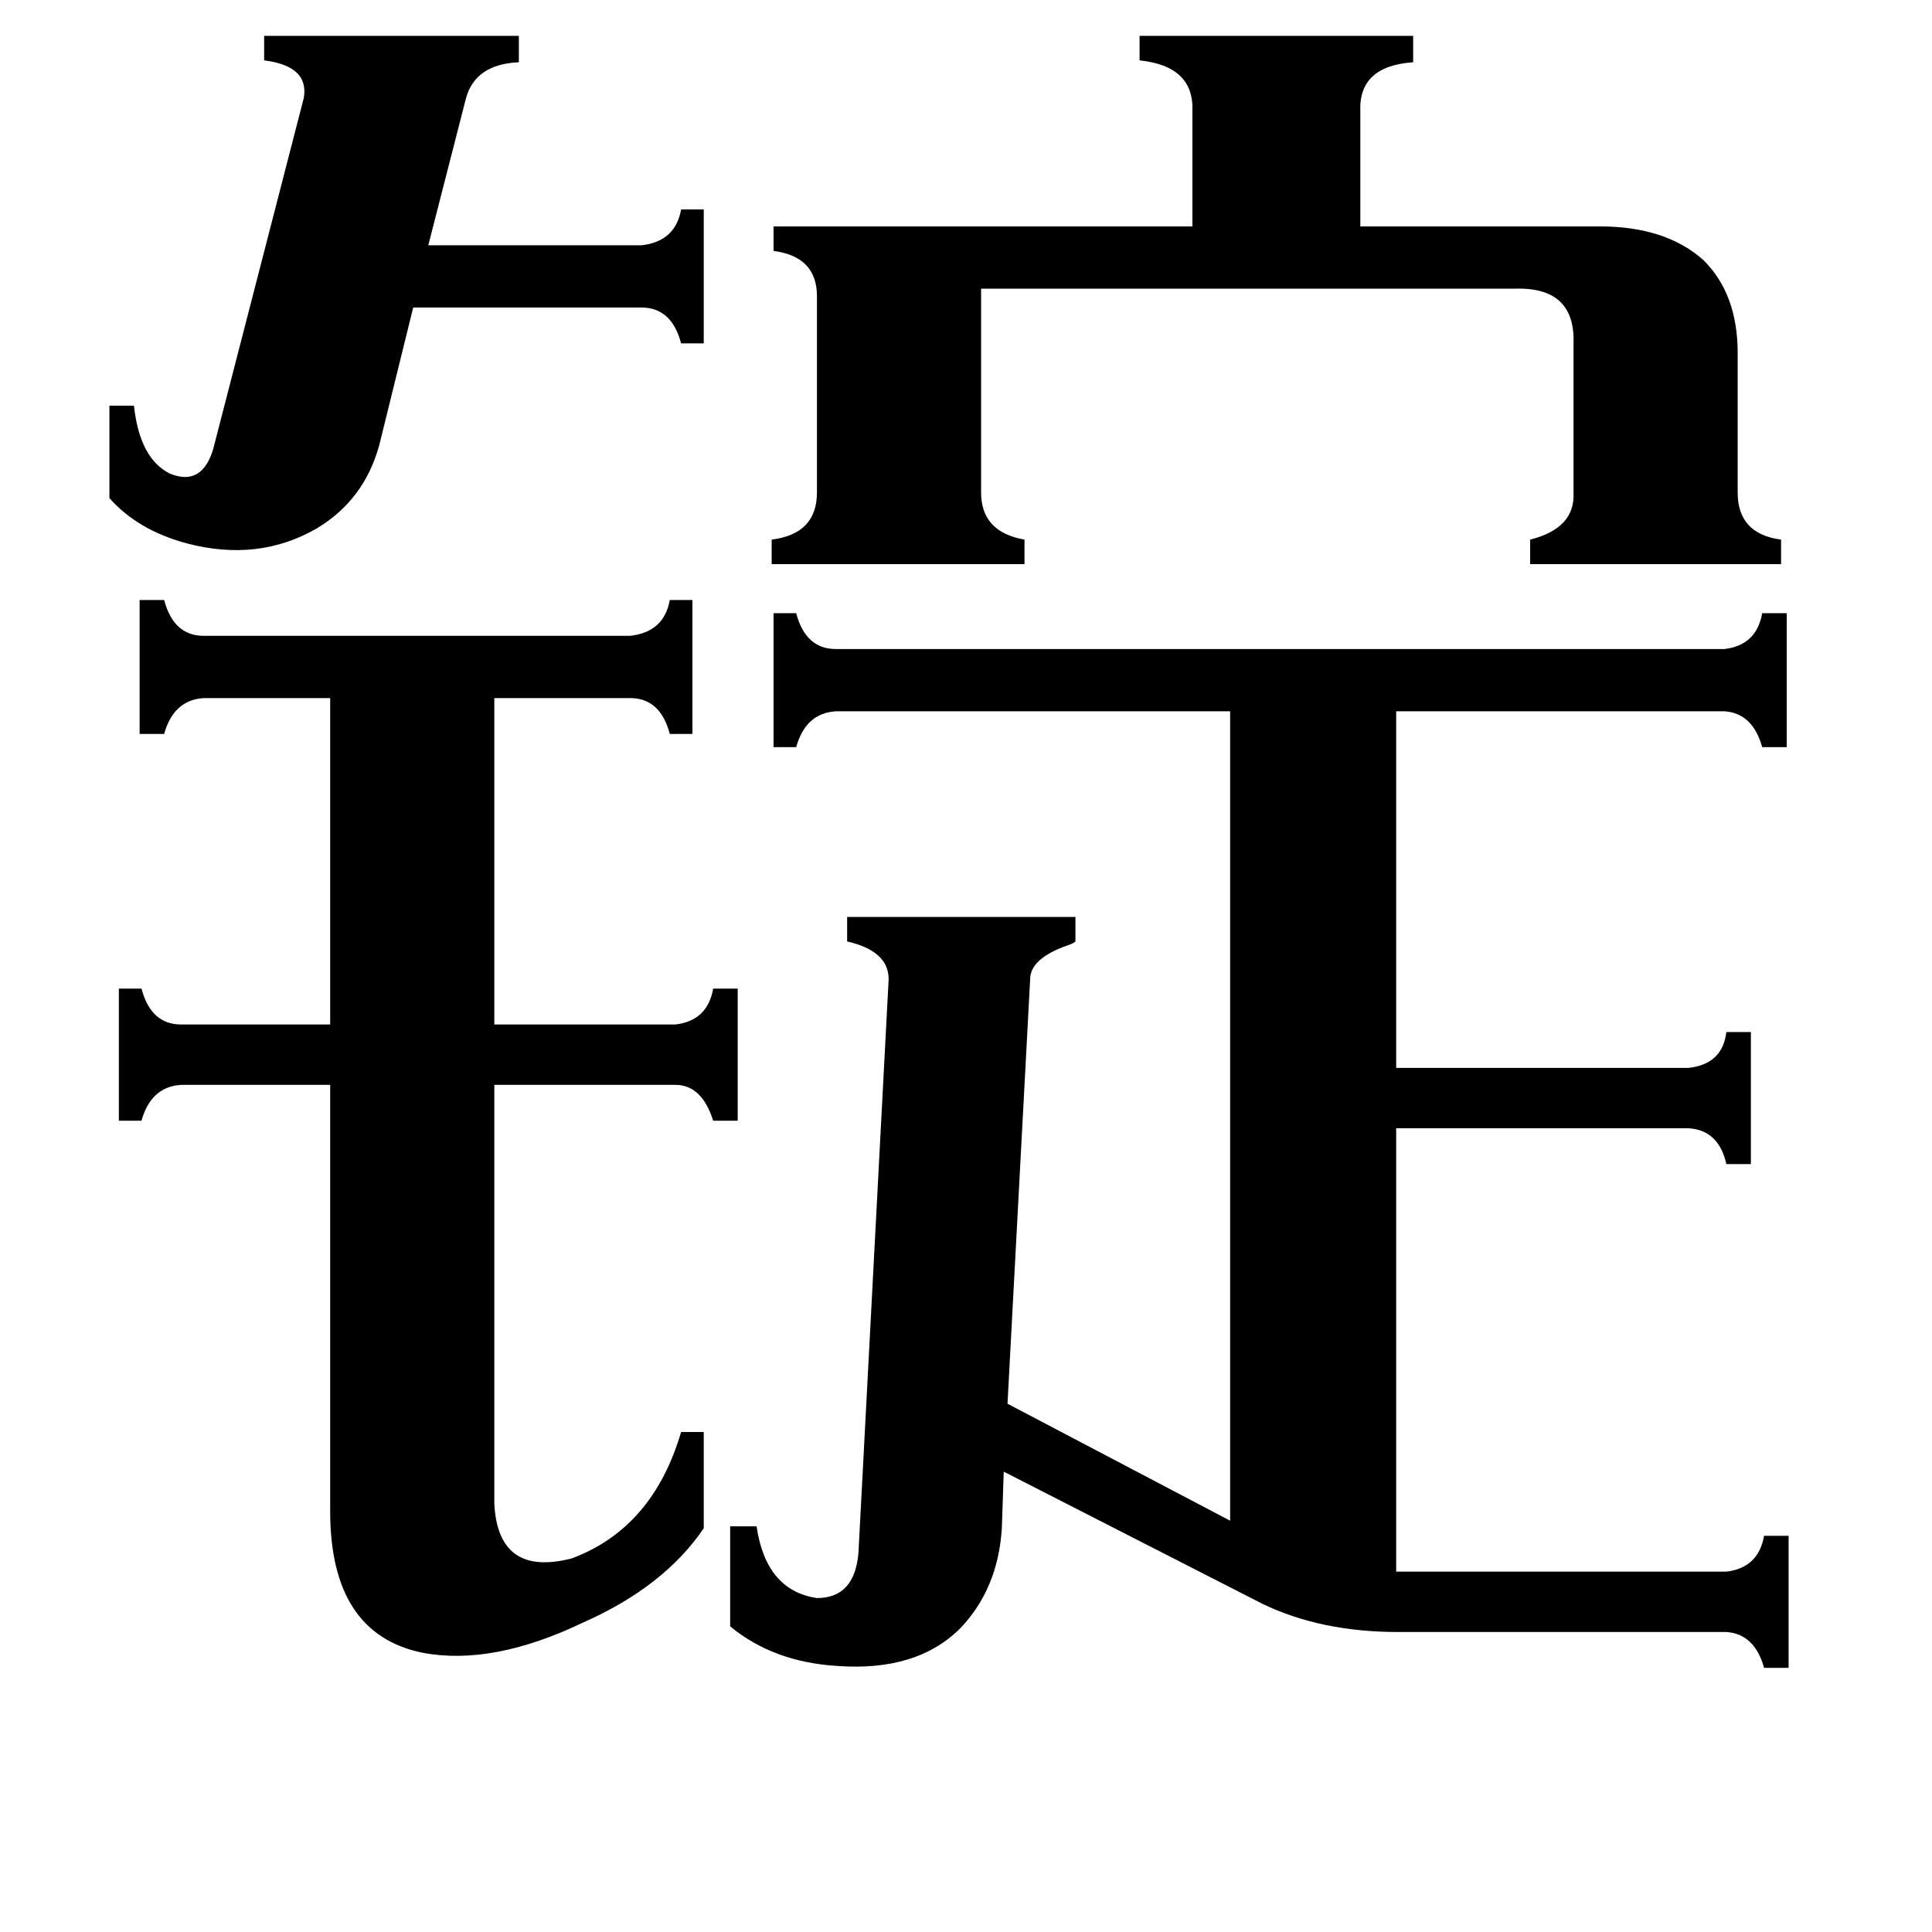 <svg xmlns="http://www.w3.org/2000/svg" viewBox="0 -800 1024 1024">
	<path fill="#000000" d="M58 -585H71Q74 -557 90 -549Q107 -542 113 -562L161 -748Q164 -765 140 -768V-781H275V-767Q252 -766 247 -748L227 -670H340Q358 -672 361 -689H373V-618H361Q356 -637 340 -637H219L201 -564Q193 -535 168 -520Q137 -502 99 -512Q73 -519 58 -536ZM848 -680Q883 -680 903 -662Q921 -644 921 -613V-539Q921 -517 944 -514V-501H811V-514Q835 -520 834 -539V-618Q835 -648 803 -647H520V-539Q520 -518 543 -514V-501H409V-514Q433 -517 433 -539V-643Q433 -664 410 -667V-680H632V-741Q633 -765 604 -768V-781H749V-767Q720 -765 721 -741V-680ZM262 -3Q264 36 303 26Q346 10 361 -41H373V10Q352 41 309 60Q261 83 224 76Q175 66 175 1V-225H96Q80 -224 75 -206H63V-276H75Q80 -257 96 -257H175V-430H108Q92 -429 87 -411H74V-482H87Q92 -463 108 -463H334Q352 -465 355 -482H367V-411H355Q350 -430 334 -430H262V-257H358Q375 -259 378 -276H391V-206H378Q372 -225 358 -225H262ZM471 -281Q471 -296 449 -301V-314H570V-301Q569 -300 566 -299Q546 -292 546 -281L534 -56L652 6V-423H443Q427 -422 422 -404H410V-475H422Q427 -456 443 -456H914Q931 -458 934 -475H947V-404H934Q929 -422 914 -423H740V-234H895Q913 -236 915 -253H928V-183H915Q911 -201 895 -202H740V33H915Q932 31 935 14H948V84H935Q930 66 915 65H741Q700 65 669 50L532 -20L531 10Q529 42 509 63Q486 86 444 83Q410 81 387 62V9H401Q406 43 433 47Q453 47 455 23Z"/>
</svg>